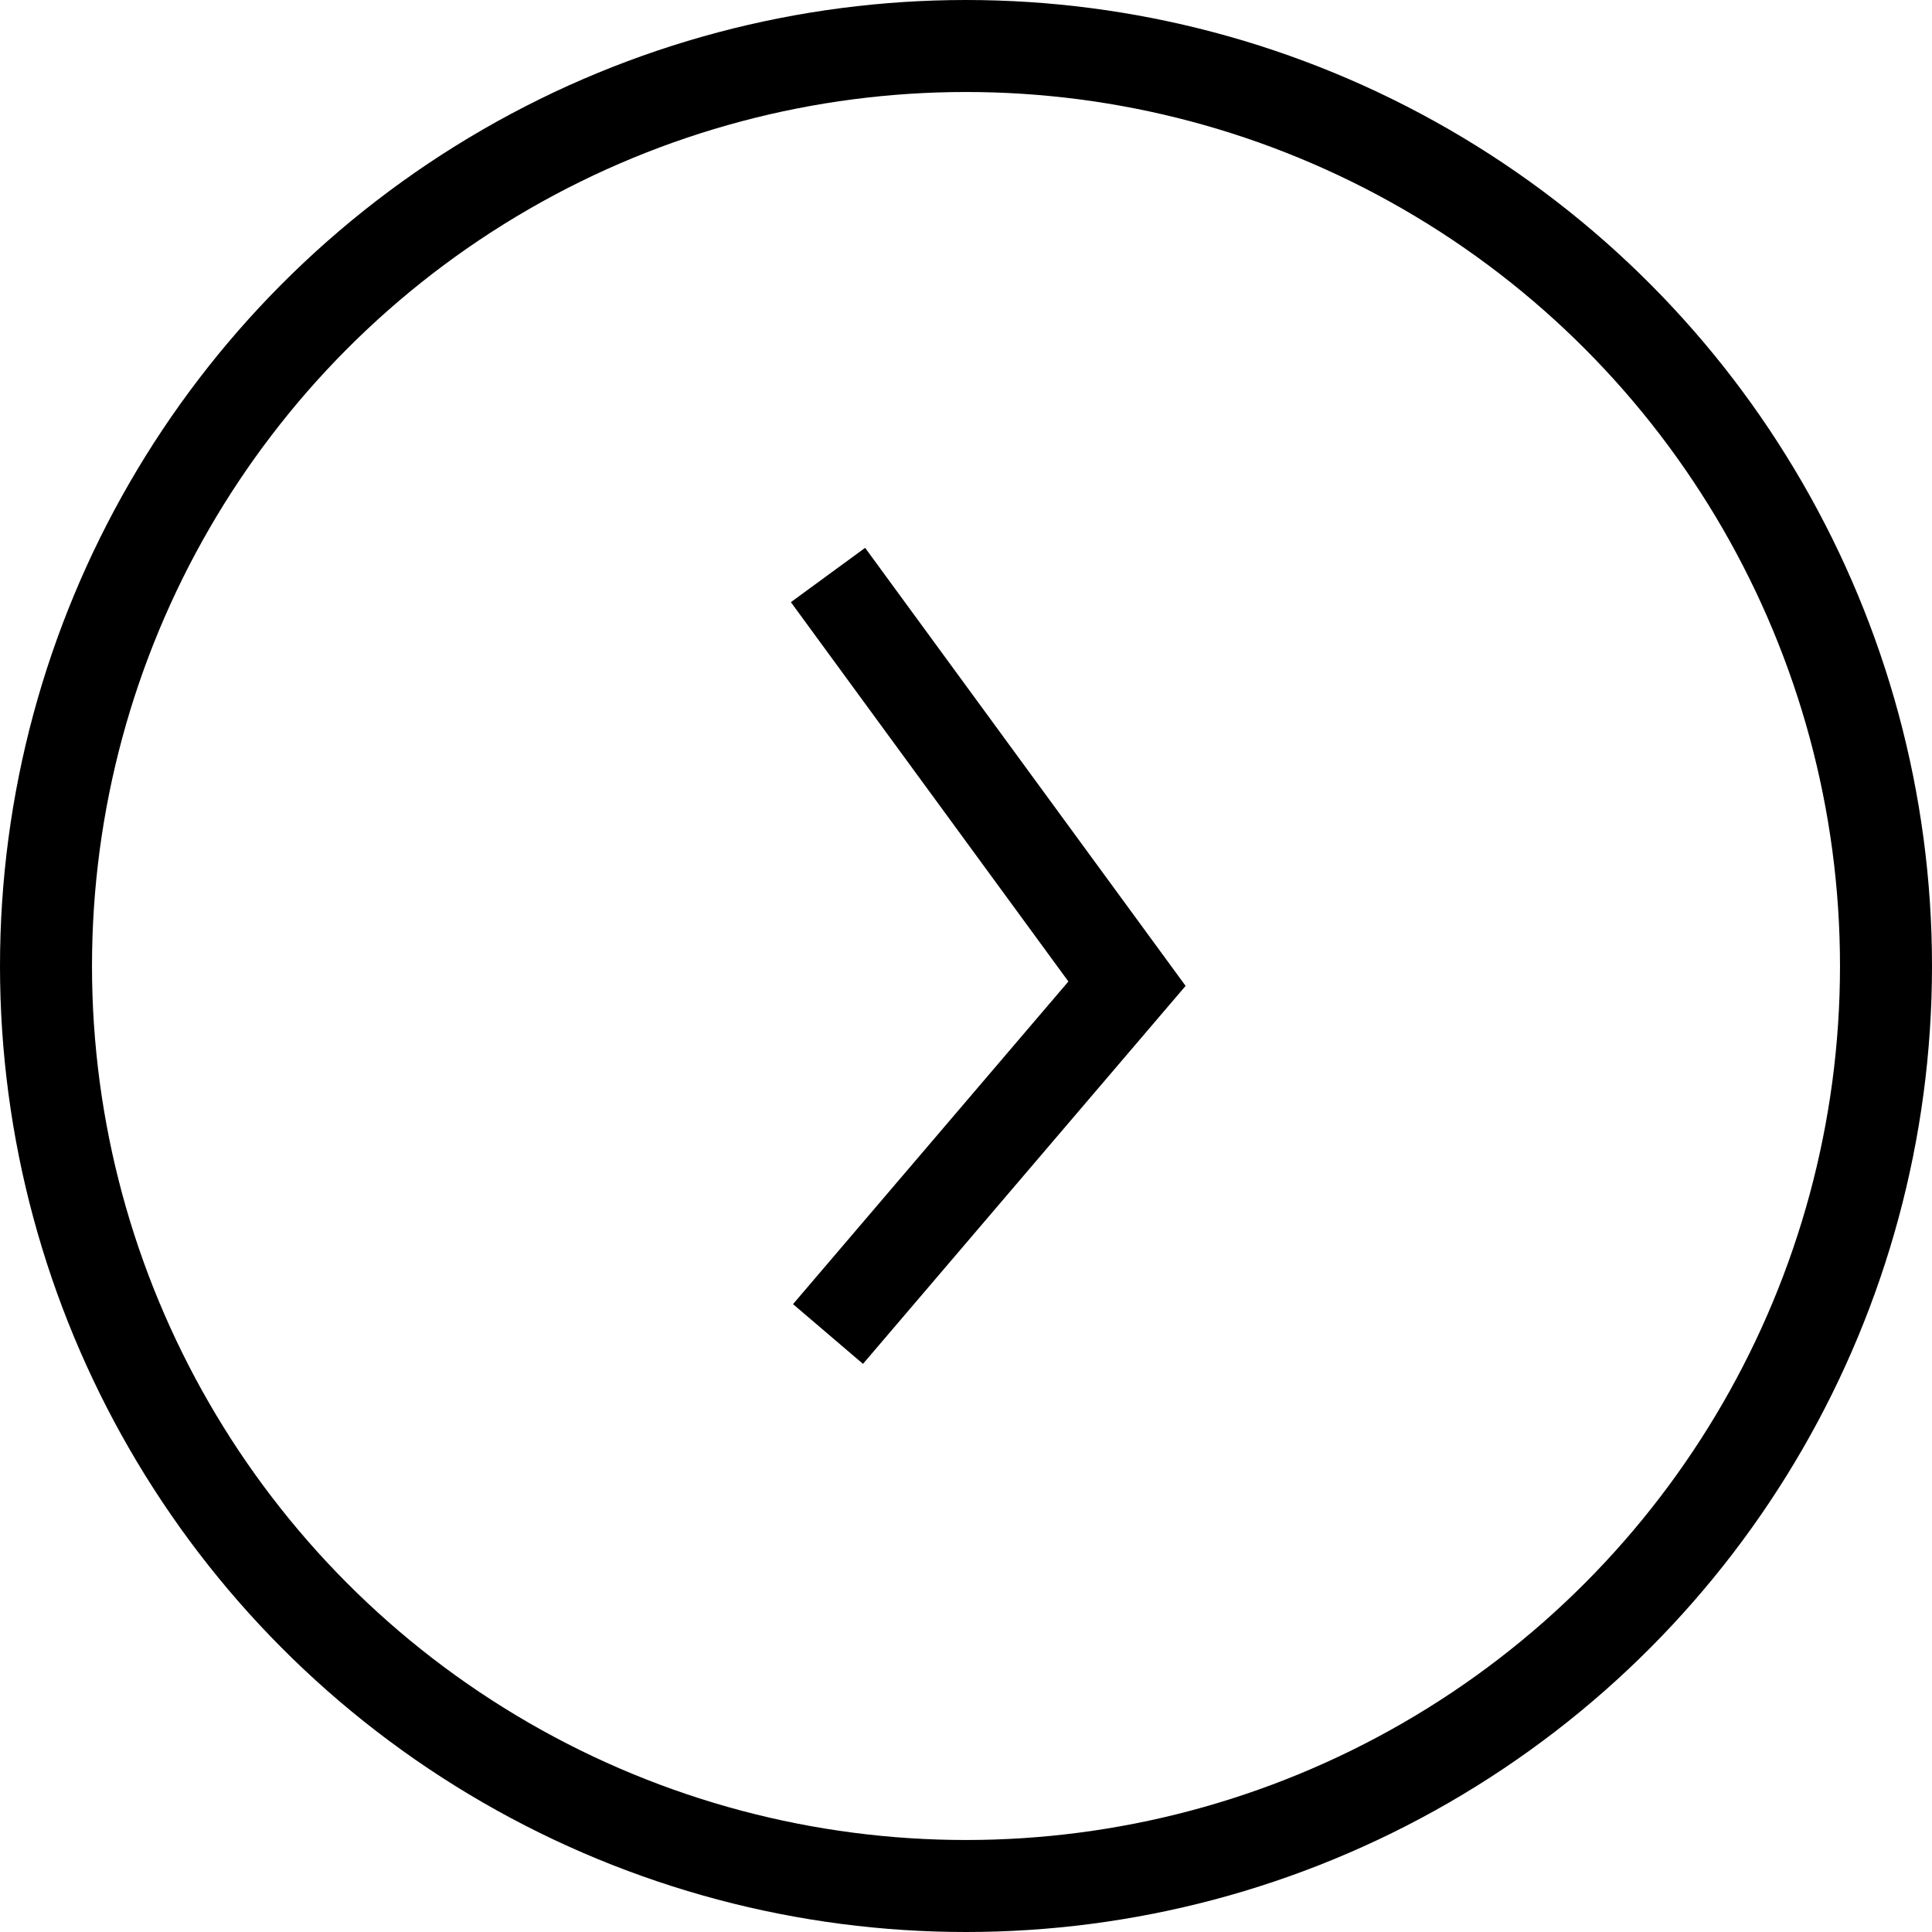 <svg width="84" height="84" viewBox="0 0 84 84" fill="none" xmlns="http://www.w3.org/2000/svg">
<circle cx="42" cy="42" r="40" stroke="black" stroke-width="4"/>
<path d="M36 25L49 42.769L36 58" stroke="black" stroke-width="4"/>
</svg>
